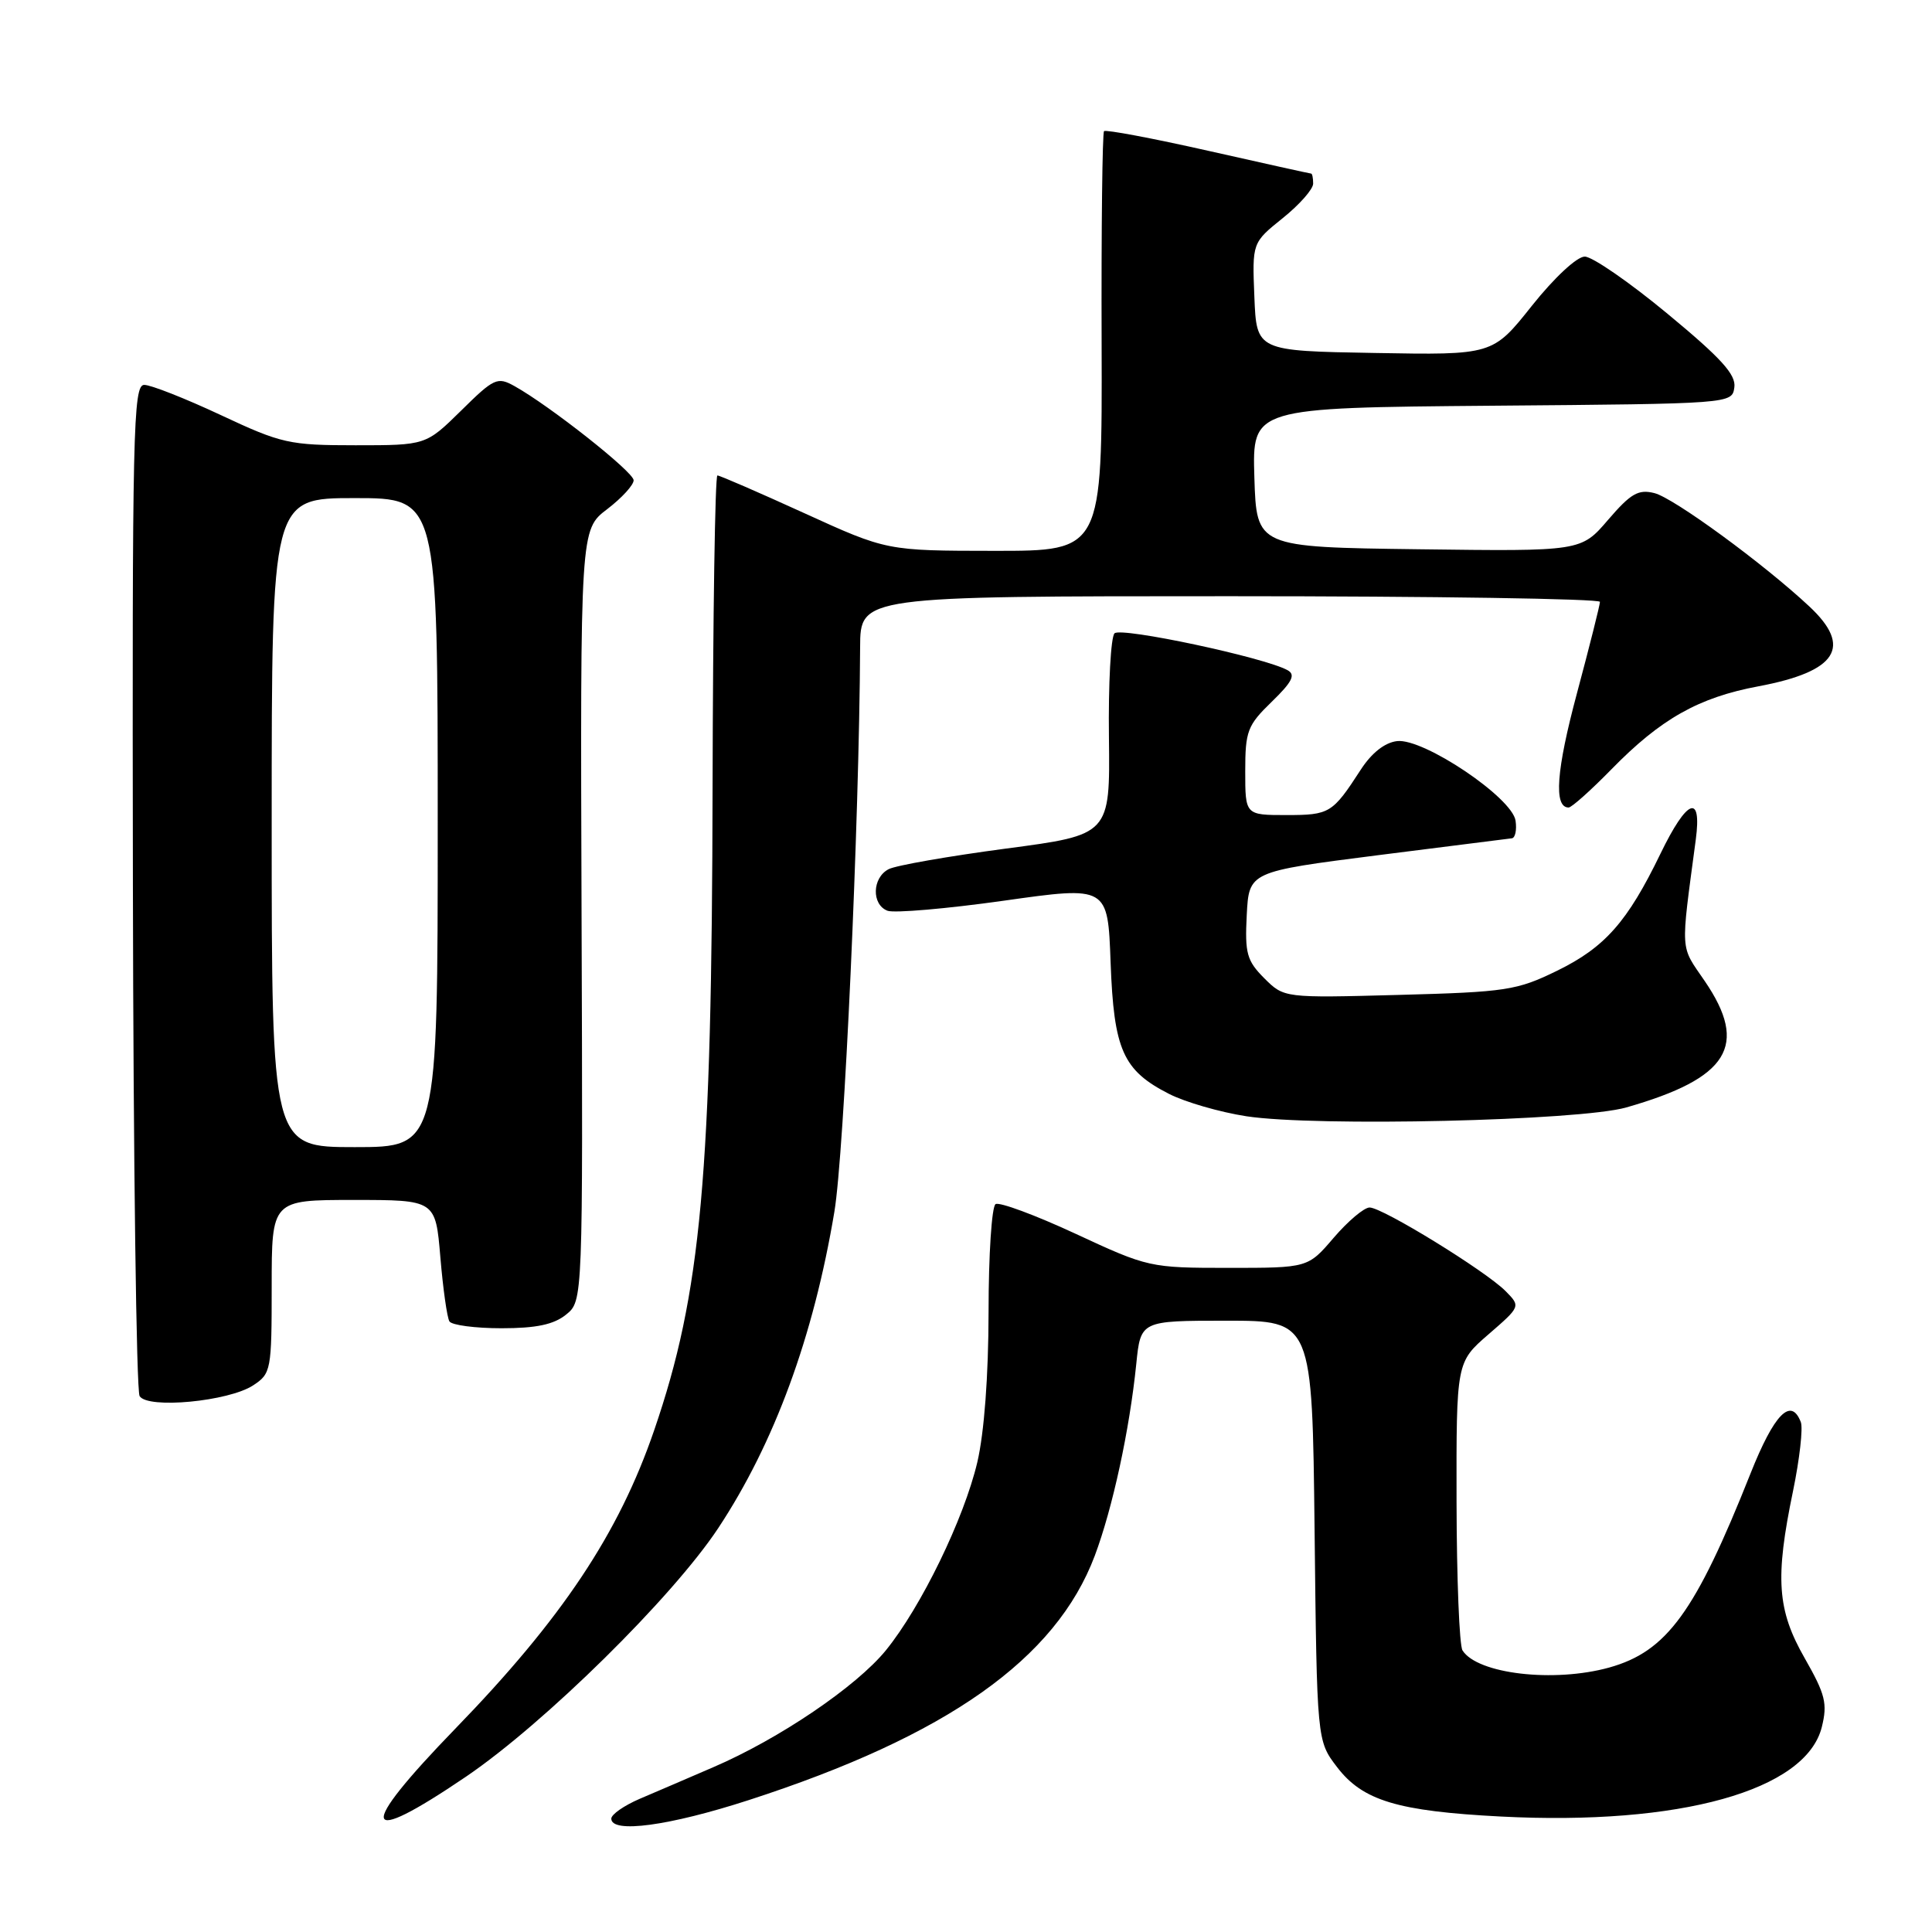 <?xml version="1.0" encoding="UTF-8" standalone="no"?>
<!DOCTYPE svg PUBLIC "-//W3C//DTD SVG 1.1//EN" "http://www.w3.org/Graphics/SVG/1.1/DTD/svg11.dtd" >
<svg xmlns="http://www.w3.org/2000/svg" xmlns:xlink="http://www.w3.org/1999/xlink" version="1.1" viewBox="0 0 256 256">
 <g >
 <path fill="currentColor"
d=" M 99.22 238.52 C 125.51 230.00 139.91 219.83 145.06 206.15 C 147.42 199.87 149.67 189.50 150.56 180.75 C 151.14 175.00 151.14 175.00 162.51 175.00 C 173.88 175.00 173.88 175.00 174.19 202.83 C 174.50 230.66 174.50 230.66 177.16 234.14 C 180.56 238.60 185.19 239.99 198.87 240.70 C 222.59 241.92 239.30 237.26 241.40 228.84 C 242.17 225.73 241.87 224.52 239.15 219.75 C 235.48 213.34 235.18 209.16 237.59 197.55 C 238.46 193.33 238.92 189.24 238.62 188.44 C 237.32 185.07 235.09 187.35 231.95 195.25 C 224.64 213.65 220.86 218.83 213.22 220.96 C 205.89 222.99 195.77 221.81 193.79 218.69 C 193.37 218.03 193.02 209.18 193.00 199.00 C 192.97 180.50 192.97 180.50 197.23 176.81 C 201.50 173.11 201.50 173.11 199.50 171.08 C 196.87 168.42 183.19 160.00 181.48 160.00 C 180.75 160.00 178.62 161.80 176.73 164.00 C 173.31 168.00 173.31 168.00 162.78 168.00 C 152.40 168.00 152.11 167.94 142.54 163.49 C 137.20 161.01 132.42 159.24 131.92 159.55 C 131.41 159.86 130.99 166.28 130.99 173.81 C 130.98 182.33 130.41 189.86 129.50 193.75 C 127.73 201.25 122.06 212.92 117.38 218.68 C 113.48 223.47 103.25 230.41 94.50 234.17 C 91.20 235.60 86.81 237.48 84.75 238.36 C 82.69 239.25 81.00 240.42 81.00 240.98 C 81.00 242.98 88.67 241.94 99.22 238.52 Z  M 61.76 235.41 C 72.15 228.35 89.09 211.66 95.16 202.50 C 102.61 191.23 107.80 177.10 110.56 160.56 C 111.86 152.80 113.85 109.08 113.97 85.75 C 114.00 79.00 114.00 79.00 163.00 79.00 C 189.95 79.00 212.00 79.34 212.00 79.75 C 212.00 80.16 210.63 85.60 208.96 91.84 C 206.21 102.08 205.85 107.00 207.85 107.00 C 208.25 107.00 210.81 104.71 213.54 101.92 C 220.05 95.26 225.07 92.42 233.00 90.94 C 243.43 88.98 245.50 85.73 239.75 80.36 C 233.69 74.69 221.78 65.98 219.22 65.34 C 217.09 64.80 216.08 65.39 213.08 68.88 C 209.50 73.06 209.50 73.06 188.00 72.78 C 166.50 72.50 166.50 72.50 166.21 63.26 C 165.93 54.03 165.93 54.03 197.71 53.76 C 229.49 53.50 229.50 53.50 229.81 51.33 C 230.05 49.64 228.07 47.46 220.96 41.58 C 215.93 37.41 210.99 34.00 209.99 34.00 C 208.95 34.00 205.95 36.79 202.98 40.52 C 197.79 47.05 197.79 47.05 182.14 46.77 C 166.50 46.50 166.50 46.50 166.21 39.33 C 165.92 32.16 165.92 32.16 169.96 28.91 C 172.18 27.13 174.00 25.07 174.00 24.33 C 174.00 23.60 173.88 23.00 173.73 23.00 C 173.59 23.00 167.45 21.64 160.09 19.98 C 152.72 18.32 146.52 17.15 146.29 17.38 C 146.07 17.60 145.92 30.21 145.97 45.39 C 146.05 73.00 146.05 73.00 131.78 72.99 C 117.50 72.98 117.50 72.98 106.56 67.99 C 100.55 65.25 95.37 63.00 95.06 63.00 C 94.75 63.00 94.47 81.56 94.42 104.25 C 94.33 155.81 92.92 171.35 86.68 189.52 C 81.99 203.20 74.47 214.49 60.30 229.09 C 47.21 242.60 47.74 244.92 61.76 235.41 Z  M 33.54 183.57 C 35.92 182.01 36.00 181.57 36.00 170.48 C 36.00 159.00 36.00 159.00 46.85 159.00 C 57.71 159.00 57.71 159.00 58.35 166.59 C 58.70 170.76 59.24 174.58 59.55 175.09 C 59.86 175.59 62.97 176.00 66.45 176.00 C 71.06 176.00 73.38 175.51 75.01 174.19 C 77.24 172.39 77.24 172.39 77.06 121.29 C 76.89 70.18 76.89 70.18 80.45 67.47 C 82.40 65.98 83.98 64.25 83.96 63.63 C 83.92 62.51 72.84 53.76 68.17 51.16 C 65.91 49.90 65.46 50.10 61.10 54.41 C 56.43 59.00 56.43 59.00 47.11 59.00 C 38.33 59.00 37.30 58.77 29.26 55.00 C 24.56 52.80 20.00 51.00 19.11 51.00 C 17.64 51.00 17.51 56.95 17.61 117.37 C 17.67 153.87 18.07 184.30 18.50 184.99 C 19.56 186.72 30.28 185.70 33.54 183.57 Z  M 215.50 146.74 C 229.07 142.86 231.73 138.56 225.89 130.00 C 222.59 125.17 222.67 126.51 224.70 111.25 C 225.52 105.06 223.54 105.85 220.02 113.12 C 215.65 122.15 212.66 125.53 206.32 128.63 C 201.00 131.23 199.59 131.45 185.38 131.83 C 170.15 132.24 170.15 132.24 167.52 129.62 C 165.21 127.30 164.94 126.32 165.20 121.25 C 165.50 115.50 165.50 115.50 182.50 113.33 C 191.85 112.14 199.87 111.13 200.32 111.08 C 200.77 111.04 201.00 109.99 200.82 108.75 C 200.38 105.69 188.63 97.79 185.12 98.20 C 183.49 98.39 181.74 99.77 180.30 102.00 C 176.56 107.77 176.19 108.00 170.46 108.00 C 165.00 108.00 165.00 108.00 165.00 102.20 C 165.00 96.87 165.29 96.11 168.51 92.99 C 171.23 90.35 171.70 89.41 170.62 88.81 C 167.60 87.12 148.54 83.06 147.68 83.92 C 147.19 84.41 146.85 90.62 146.94 97.72 C 147.09 110.62 147.09 110.62 133.30 112.44 C 125.71 113.45 118.71 114.67 117.75 115.17 C 115.56 116.30 115.46 119.86 117.60 120.68 C 118.48 121.01 125.41 120.42 132.99 119.35 C 146.79 117.40 146.79 117.40 147.16 127.52 C 147.59 139.13 148.79 141.83 154.91 144.95 C 157.05 146.04 161.65 147.37 165.15 147.91 C 174.39 149.32 209.33 148.51 215.50 146.74 Z  M 36.00 109.00 C 36.00 66.00 36.00 66.00 47.00 66.00 C 58.00 66.00 58.00 66.00 58.00 109.00 C 58.00 152.00 58.00 152.00 47.00 152.00 C 36.00 152.00 36.00 152.00 36.00 109.00 Z "/>
</g>
</svg>